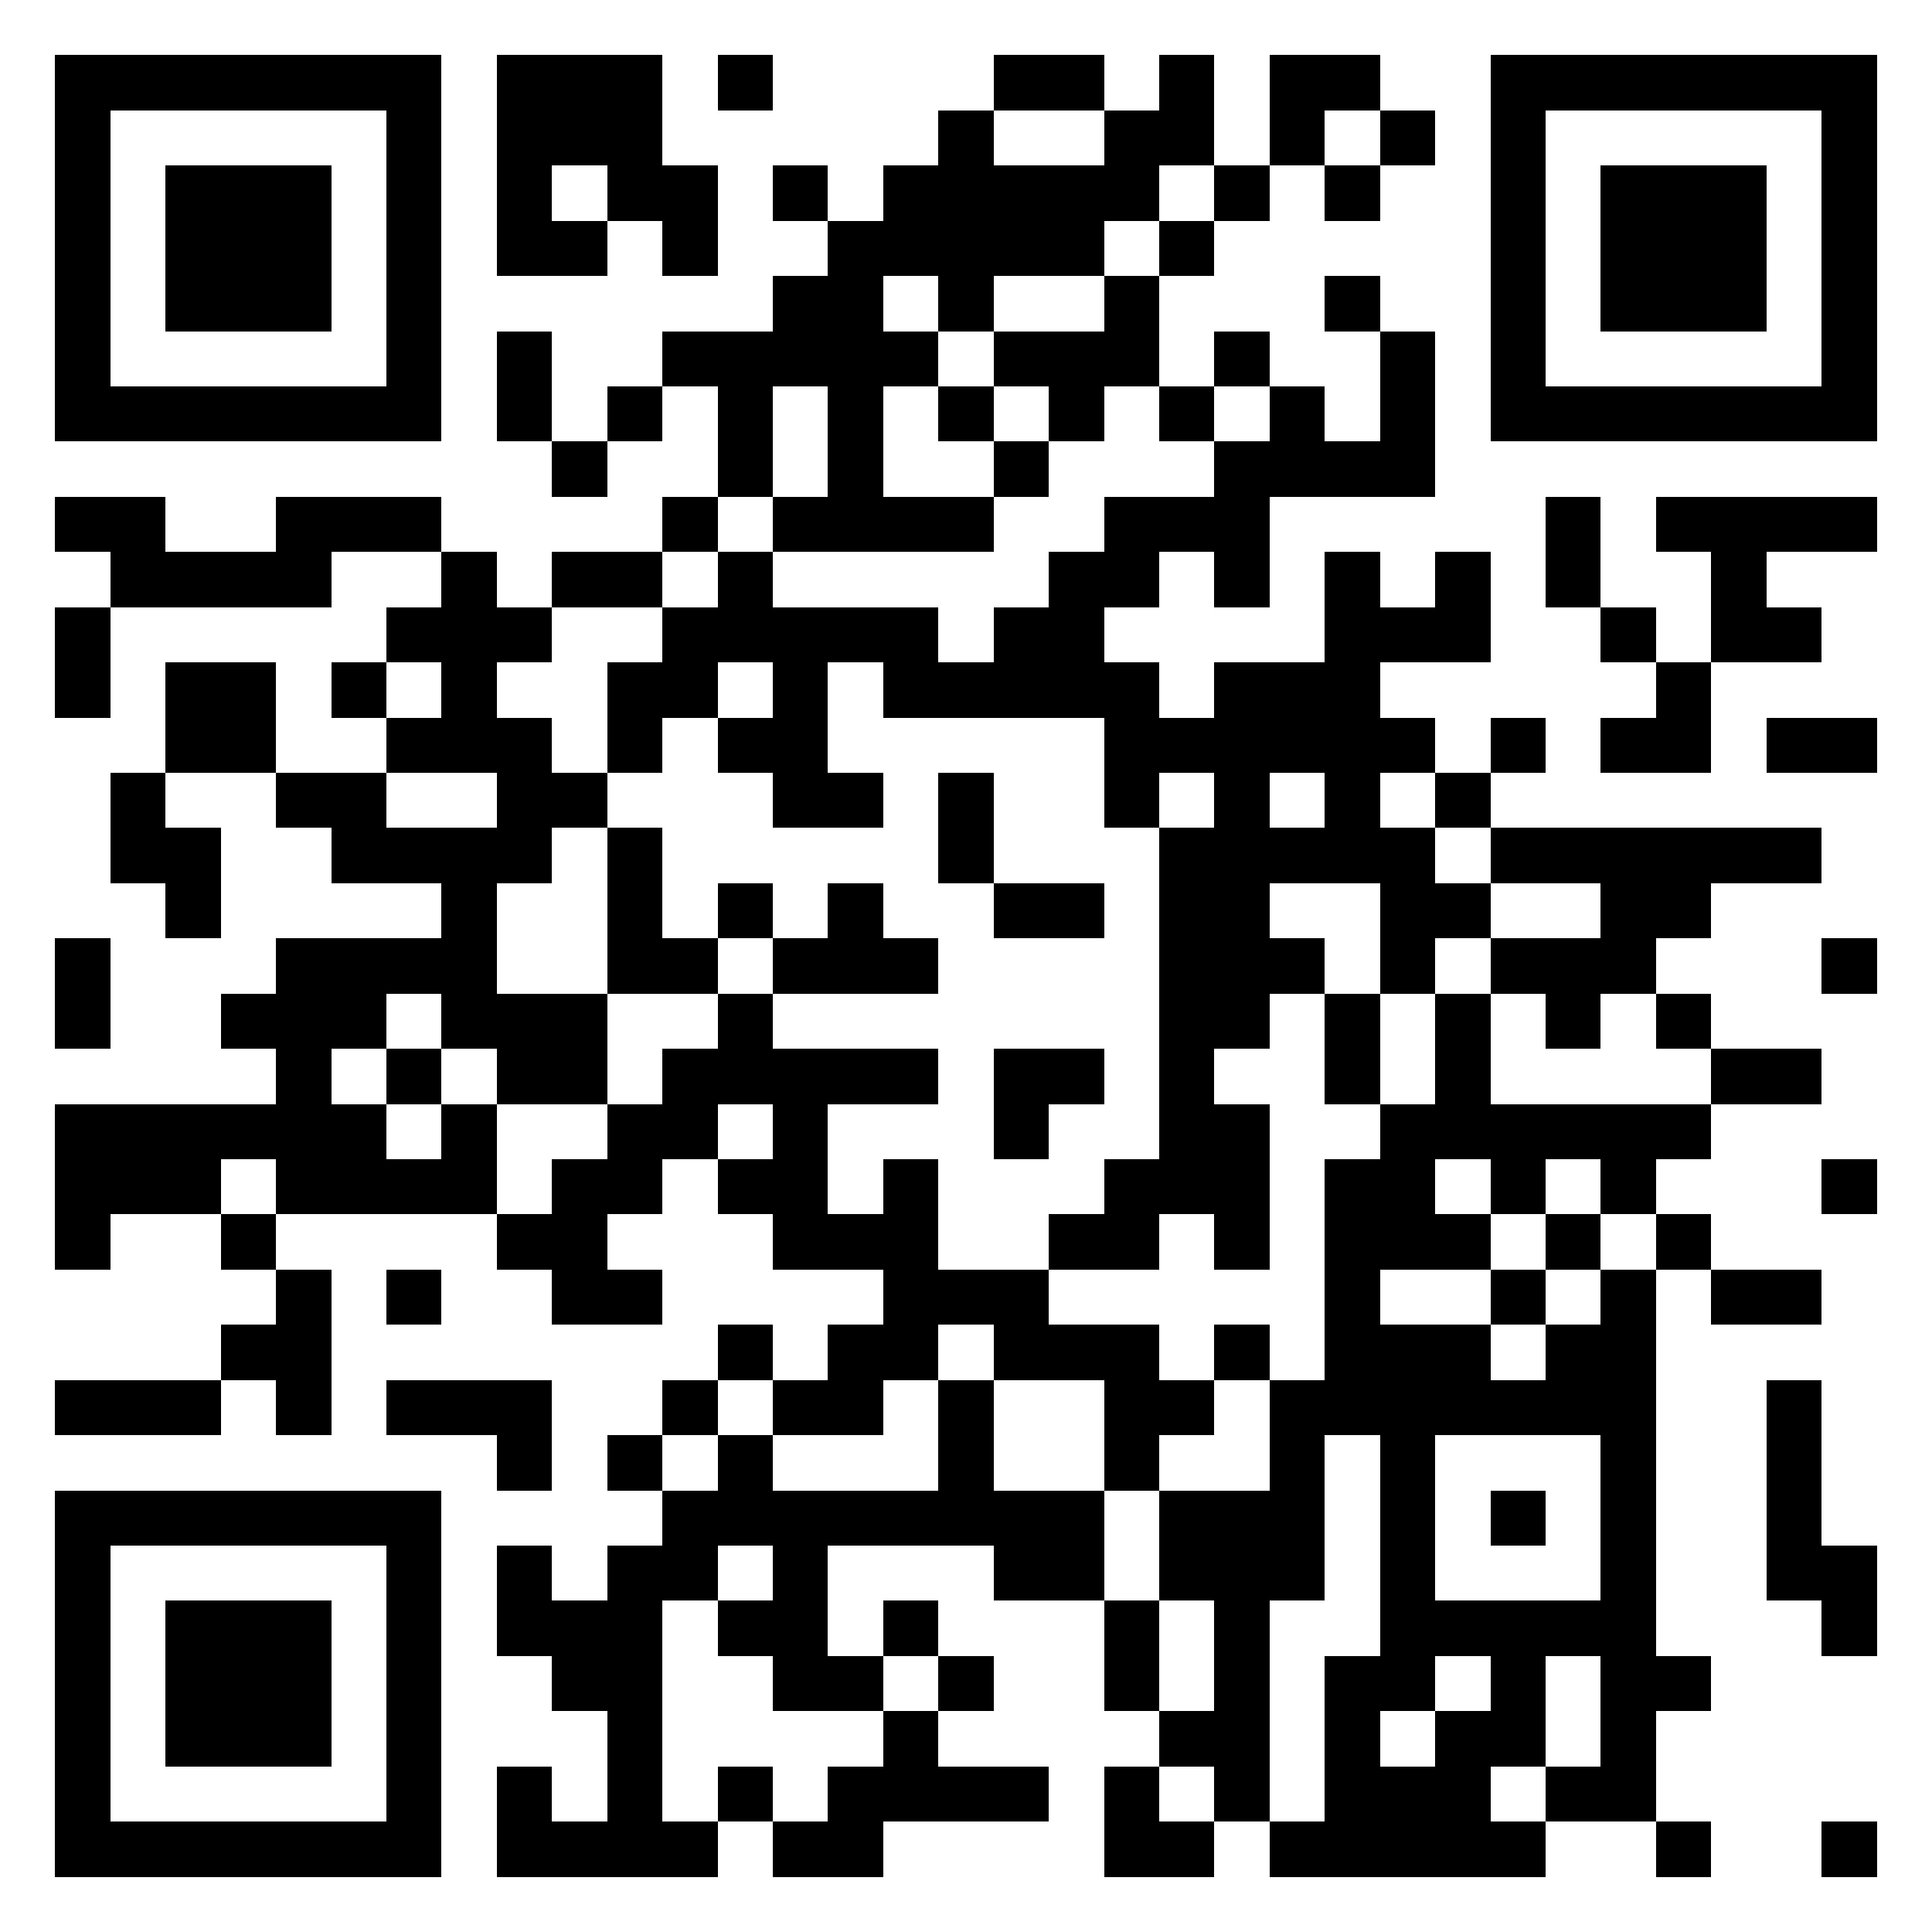 <?xml version="1.0" encoding="utf-8" standalone="yes"?> <svg width="1015" height="1015" viewBox="-1 -1 35 35" xmlns="http://www.w3.org/2000/svg" xmlns:xlink="http://www.w3.org/1999/xlink" shape-rendering="crispEdges" id="qr code"><rect id="qr background" fill-opacity="1" fill="rgb(255, 255, 255)" x="-1" y="-1" width="35" height="35"></rect><path fill-opacity="1" fill="rgb(0, 0, 0)" id="qr dark pixels" fill-rule="evenodd" d="M 8 0 L 11 0 L 11 2 L 12 2 L 12 4 L 11 4 L 11 3 L 10 3 L 10 2 L 9 2 L 9 3 L 10 3 L 10 4 L 8 4 z M 12 0 L 13 0 L 13 1 L 12 1 z M 17 0 L 19 0 L 19 1 L 17 1 z M 20 0 L 21 0 L 21 2 L 20 2 L 20 3 L 19 3 L 19 4 L 17 4 L 17 5 L 16 5 L 16 4 L 15 4 L 15 5 L 16 5 L 16 6 L 15 6 L 15 8 L 17 8 L 17 9 L 13 9 L 13 8 L 14 8 L 14 6 L 13 6 L 13 8 L 12 8 L 12 6 L 11 6 L 11 5 L 13 5 L 13 4 L 14 4 L 14 3 L 15 3 L 15 2 L 16 2 L 16 1 L 17 1 L 17 2 L 19 2 L 19 1 L 20 1 z M 22 0 L 24 0 L 24 1 L 23 1 L 23 2 L 22 2 z M 24 1 L 25 1 L 25 2 L 24 2 z M 13 2 L 14 2 L 14 3 L 13 3 z M 21 2 L 22 2 L 22 3 L 21 3 z M 23 2 L 24 2 L 24 3 L 23 3 z M 20 3 L 21 3 L 21 4 L 20 4 z M 19 4 L 20 4 L 20 6 L 19 6 L 19 7 L 18 7 L 18 6 L 17 6 L 17 5 L 19 5 z M 23 4 L 24 4 L 24 5 L 23 5 z M 8 5 L 9 5 L 9 7 L 8 7 z M 21 5 L 22 5 L 22 6 L 21 6 z M 24 5 L 25 5 L 25 8 L 22 8 L 22 10 L 21 10 L 21 9 L 20 9 L 20 10 L 19 10 L 19 11 L 20 11 L 20 12 L 21 12 L 21 11 L 23 11 L 23 9 L 24 9 L 24 10 L 25 10 L 25 9 L 26 9 L 26 11 L 24 11 L 24 12 L 25 12 L 25 13 L 24 13 L 24 14 L 25 14 L 25 15 L 26 15 L 26 16 L 25 16 L 25 17 L 24 17 L 24 15 L 22 15 L 22 16 L 23 16 L 23 17 L 22 17 L 22 18 L 21 18 L 21 19 L 22 19 L 22 22 L 21 22 L 21 21 L 20 21 L 20 22 L 18 22 L 18 21 L 19 21 L 19 20 L 20 20 L 20 14 L 21 14 L 21 13 L 20 13 L 20 14 L 19 14 L 19 12 L 15 12 L 15 11 L 14 11 L 14 13 L 15 13 L 15 14 L 13 14 L 13 13 L 12 13 L 12 12 L 13 12 L 13 11 L 12 11 L 12 12 L 11 12 L 11 13 L 10 13 L 10 11 L 11 11 L 11 10 L 12 10 L 12 9 L 13 9 L 13 10 L 16 10 L 16 11 L 17 11 L 17 10 L 18 10 L 18 9 L 19 9 L 19 8 L 21 8 L 21 7 L 22 7 L 22 6 L 23 6 L 23 7 L 24 7 zM 22 13 L 23 13 L 23 14 L 22 14 z M 10 6 L 11 6 L 11 7 L 10 7 z M 16 6 L 17 6 L 17 7 L 16 7 z M 20 6 L 21 6 L 21 7 L 20 7 z M 9 7 L 10 7 L 10 8 L 9 8 z M 17 7 L 18 7 L 18 8 L 17 8 z M 0 8 L 2 8 L 2 9 L 4 9 L 4 8 L 7 8 L 7 9 L 5 9 L 5 10 L 1 10 L 1 9 L 0 9 z M 11 8 L 12 8 L 12 9 L 11 9 z M 27 8 L 28 8 L 28 10 L 27 10 z M 29 8 L 33 8 L 33 9 L 31 9 L 31 10 L 32 10 L 32 11 L 30 11 L 30 9 L 29 9 z M 7 9 L 8 9 L 8 10 L 9 10 L 9 11 L 8 11 L 8 12 L 9 12 L 9 13 L 10 13 L 10 14 L 9 14 L 9 15 L 8 15 L 8 17 L 10 17 L 10 19 L 8 19 L 8 18 L 7 18 L 7 17 L 6 17 L 6 18 L 5 18 L 5 19 L 6 19 L 6 20 L 7 20 L 7 19 L 8 19 L 8 21 L 4 21 L 4 20 L 3 20 L 3 21 L 1 21 L 1 22 L 0 22 L 0 19 L 4 19 L 4 18 L 3 18 L 3 17 L 4 17 L 4 16 L 7 16 L 7 15 L 5 15 L 5 14 L 4 14 L 4 13 L 6 13 L 6 14 L 8 14 L 8 13 L 6 13 L 6 12 L 7 12 L 7 11 L 6 11 L 6 10 L 7 10 z M 9 9 L 11 9 L 11 10 L 9 10 z M 0 10 L 1 10 L 1 12 L 0 12 z M 28 10 L 29 10 L 29 11 L 28 11 z M 2 11 L 4 11 L 4 13 L 2 13 z M 5 11 L 6 11 L 6 12 L 5 12 z M 29 11 L 30 11 L 30 13 L 28 13 L 28 12 L 29 12 z M 26 12 L 27 12 L 27 13 L 26 13 z M 31 12 L 33 12 L 33 13 L 31 13 z M 1 13 L 2 13 L 2 14 L 3 14 L 3 16 L 2 16 L 2 15 L 1 15 z M 16 13 L 17 13 L 17 15 L 16 15 z M 25 13 L 26 13 L 26 14 L 25 14 z M 10 14 L 11 14 L 11 16 L 12 16 L 12 17 L 10 17 z M 26 14 L 32 14 L 32 15 L 30 15 L 30 16 L 29 16 L 29 17 L 28 17 L 28 18 L 27 18 L 27 17 L 26 17 L 26 16 L 28 16 L 28 15 L 26 15 z M 12 15 L 13 15 L 13 16 L 12 16 z M 14 15 L 15 15 L 15 16 L 16 16 L 16 17 L 13 17 L 13 16 L 14 16 z M 17 15 L 19 15 L 19 16 L 17 16 z M 0 16 L 1 16 L 1 18 L 0 18 z M 32 16 L 33 16 L 33 17 L 32 17 z M 12 17 L 13 17 L 13 18 L 16 18 L 16 19 L 14 19 L 14 21 L 15 21 L 15 20 L 16 20 L 16 22 L 18 22 L 18 23 L 20 23 L 20 24 L 21 24 L 21 25 L 20 25 L 20 26 L 19 26 L 19 24 L 17 24 L 17 23 L 16 23 L 16 24 L 15 24 L 15 25 L 13 25 L 13 24 L 14 24 L 14 23 L 15 23 L 15 22 L 13 22 L 13 21 L 12 21 L 12 20 L 13 20 L 13 19 L 12 19 L 12 20 L 11 20 L 11 21 L 10 21 L 10 22 L 11 22 L 11 23 L 9 23 L 9 22 L 8 22 L 8 21 L 9 21 L 9 20 L 10 20 L 10 19 L 11 19 L 11 18 L 12 18 z M 23 17 L 24 17 L 24 19 L 23 19 z M 25 17 L 26 17 L 26 19 L 30 19 L 30 20 L 29 20 L 29 21 L 28 21 L 28 20 L 27 20 L 27 21 L 26 21 L 26 20 L 25 20 L 25 21 L 26 21 L 26 22 L 24 22 L 24 23 L 26 23 L 26 24 L 24 24 L 24 25 L 23 25 L 23 28 L 22 28 L 22 32 L 21 32 L 21 31 L 20 31 L 20 30 L 21 30 L 21 28 L 20 28 L 20 26 L 22 26 L 22 24 L 23 24 L 23 20 L 24 20 L 24 19 L 25 19 z M 29 17 L 30 17 L 30 18 L 29 18 z M 6 18 L 7 18 L 7 19 L 6 19 z M 17 18 L 19 18 L 19 19 L 18 19 L 18 20 L 17 20 z M 30 18 L 32 18 L 32 19 L 30 19 z M 32 20 L 33 20 L 33 21 L 32 21 z M 3 21 L 4 21 L 4 22 L 3 22 z M 27 21 L 28 21 L 28 22 L 27 22 z M 29 21 L 30 21 L 30 22 L 29 22 z M 4 22 L 5 22 L 5 25 L 4 25 L 4 24 L 3 24 L 3 23 L 4 23 z M 6 22 L 7 22 L 7 23 L 6 23 z M 26 22 L 27 22 L 27 23 L 26 23 z M 28 22 L 29 22 L 29 24 L 27 24 L 27 23 L 28 23 z M 30 22 L 32 22 L 32 23 L 30 23 z M 12 23 L 13 23 L 13 24 L 12 24 z M 21 23 L 22 23 L 22 24 L 21 24 z M 0 24 L 3 24 L 3 25 L 0 25 z M 6 24 L 9 24 L 9 26 L 8 26 L 8 25 L 6 25 z M 11 24 L 12 24 L 12 25 L 11 25 z M 16 24 L 17 24 L 17 26 L 19 26 L 19 28 L 17 28 L 17 27 L 14 27 L 14 29 L 15 29 L 15 30 L 13 30 L 13 29 L 12 29 L 12 28 L 13 28 L 13 27 L 12 27 L 12 28 L 11 28 L 11 32 L 12 32 L 12 33 L 8 33 L 8 31 L 9 31 L 9 32 L 10 32 L 10 30 L 9 30 L 9 29 L 8 29 L 8 27 L 9 27 L 9 28 L 10 28 L 10 27 L 11 27 L 11 26 L 12 26 L 12 25 L 13 25 L 13 26 L 16 26 z M 31 24 L 32 24 L 32 27 L 33 27 L 33 29 L 32 29 L 32 28 L 31 28 z M 10 25 L 11 25 L 11 26 L 10 26 z M 15 28 L 16 28 L 16 29 L 15 29 z M 19 28 L 20 28 L 20 30 L 19 30 z M 16 29 L 17 29 L 17 30 L 16 30 z M 23 29 L 25 29 L 25 30 L 24 30 L 24 31 L 25 31 L 25 30 L 26 30 L 26 29 L 27 29 L 27 31 L 26 31 L 26 32 L 27 32 L 27 33 L 22 33 L 22 32 L 23 32 z M 28 29 L 30 29 L 30 30 L 29 30 L 29 32 L 27 32 L 27 31 L 28 31 z M 15 30 L 16 30 L 16 31 L 18 31 L 18 32 L 15 32 L 15 33 L 13 33 L 13 32 L 14 32 L 14 31 L 15 31 z M 12 31 L 13 31 L 13 32 L 12 32 z M 19 31 L 20 31 L 20 32 L 21 32 L 21 33 L 19 33 z M 29 32 L 30 32 L 30 33 L 29 33 z M 32 32 L 33 32 L 33 33 L 32 33 z"></path><path id="qr squares" d="M0,0h7h0v0v7v0h0h-7h0v0v-7v0h0zM1,1h5h0v0v5v0h0h-5h0v0v-5v0h0zM2,2h3h0v0v3v0h0h-3h0v0v-3v0h0z M26,0h7h0v0v7v0h0h-7h0v0v-7v0h0zM27,1h5h0v0v5v0h0h-5h0v0v-5v0h0zM28,2h3h0v0v3v0h0h-3h0v0v-3v0h0z M0,26h7h0v0v7v0h0h-7h0v0v-7v0h0zM1,27h5h0v0v5v0h0h-5h0v0v-5v0h0zM2,28h3h0v0v3v0h0h-3h0v0v-3v0h0zM24,24h5h0v0v5v0h0h-5h0v0v-5v0h0zM25,25h3h0v0v3v0h0h-3h0v0v-3v0h0zM26,26h1h0v0v1v0h0h-1h0v0v-1v0h0z" fill-rule="evenodd" fill-opacity="1" fill="rgb(0, 0, 0)"></path></svg>
